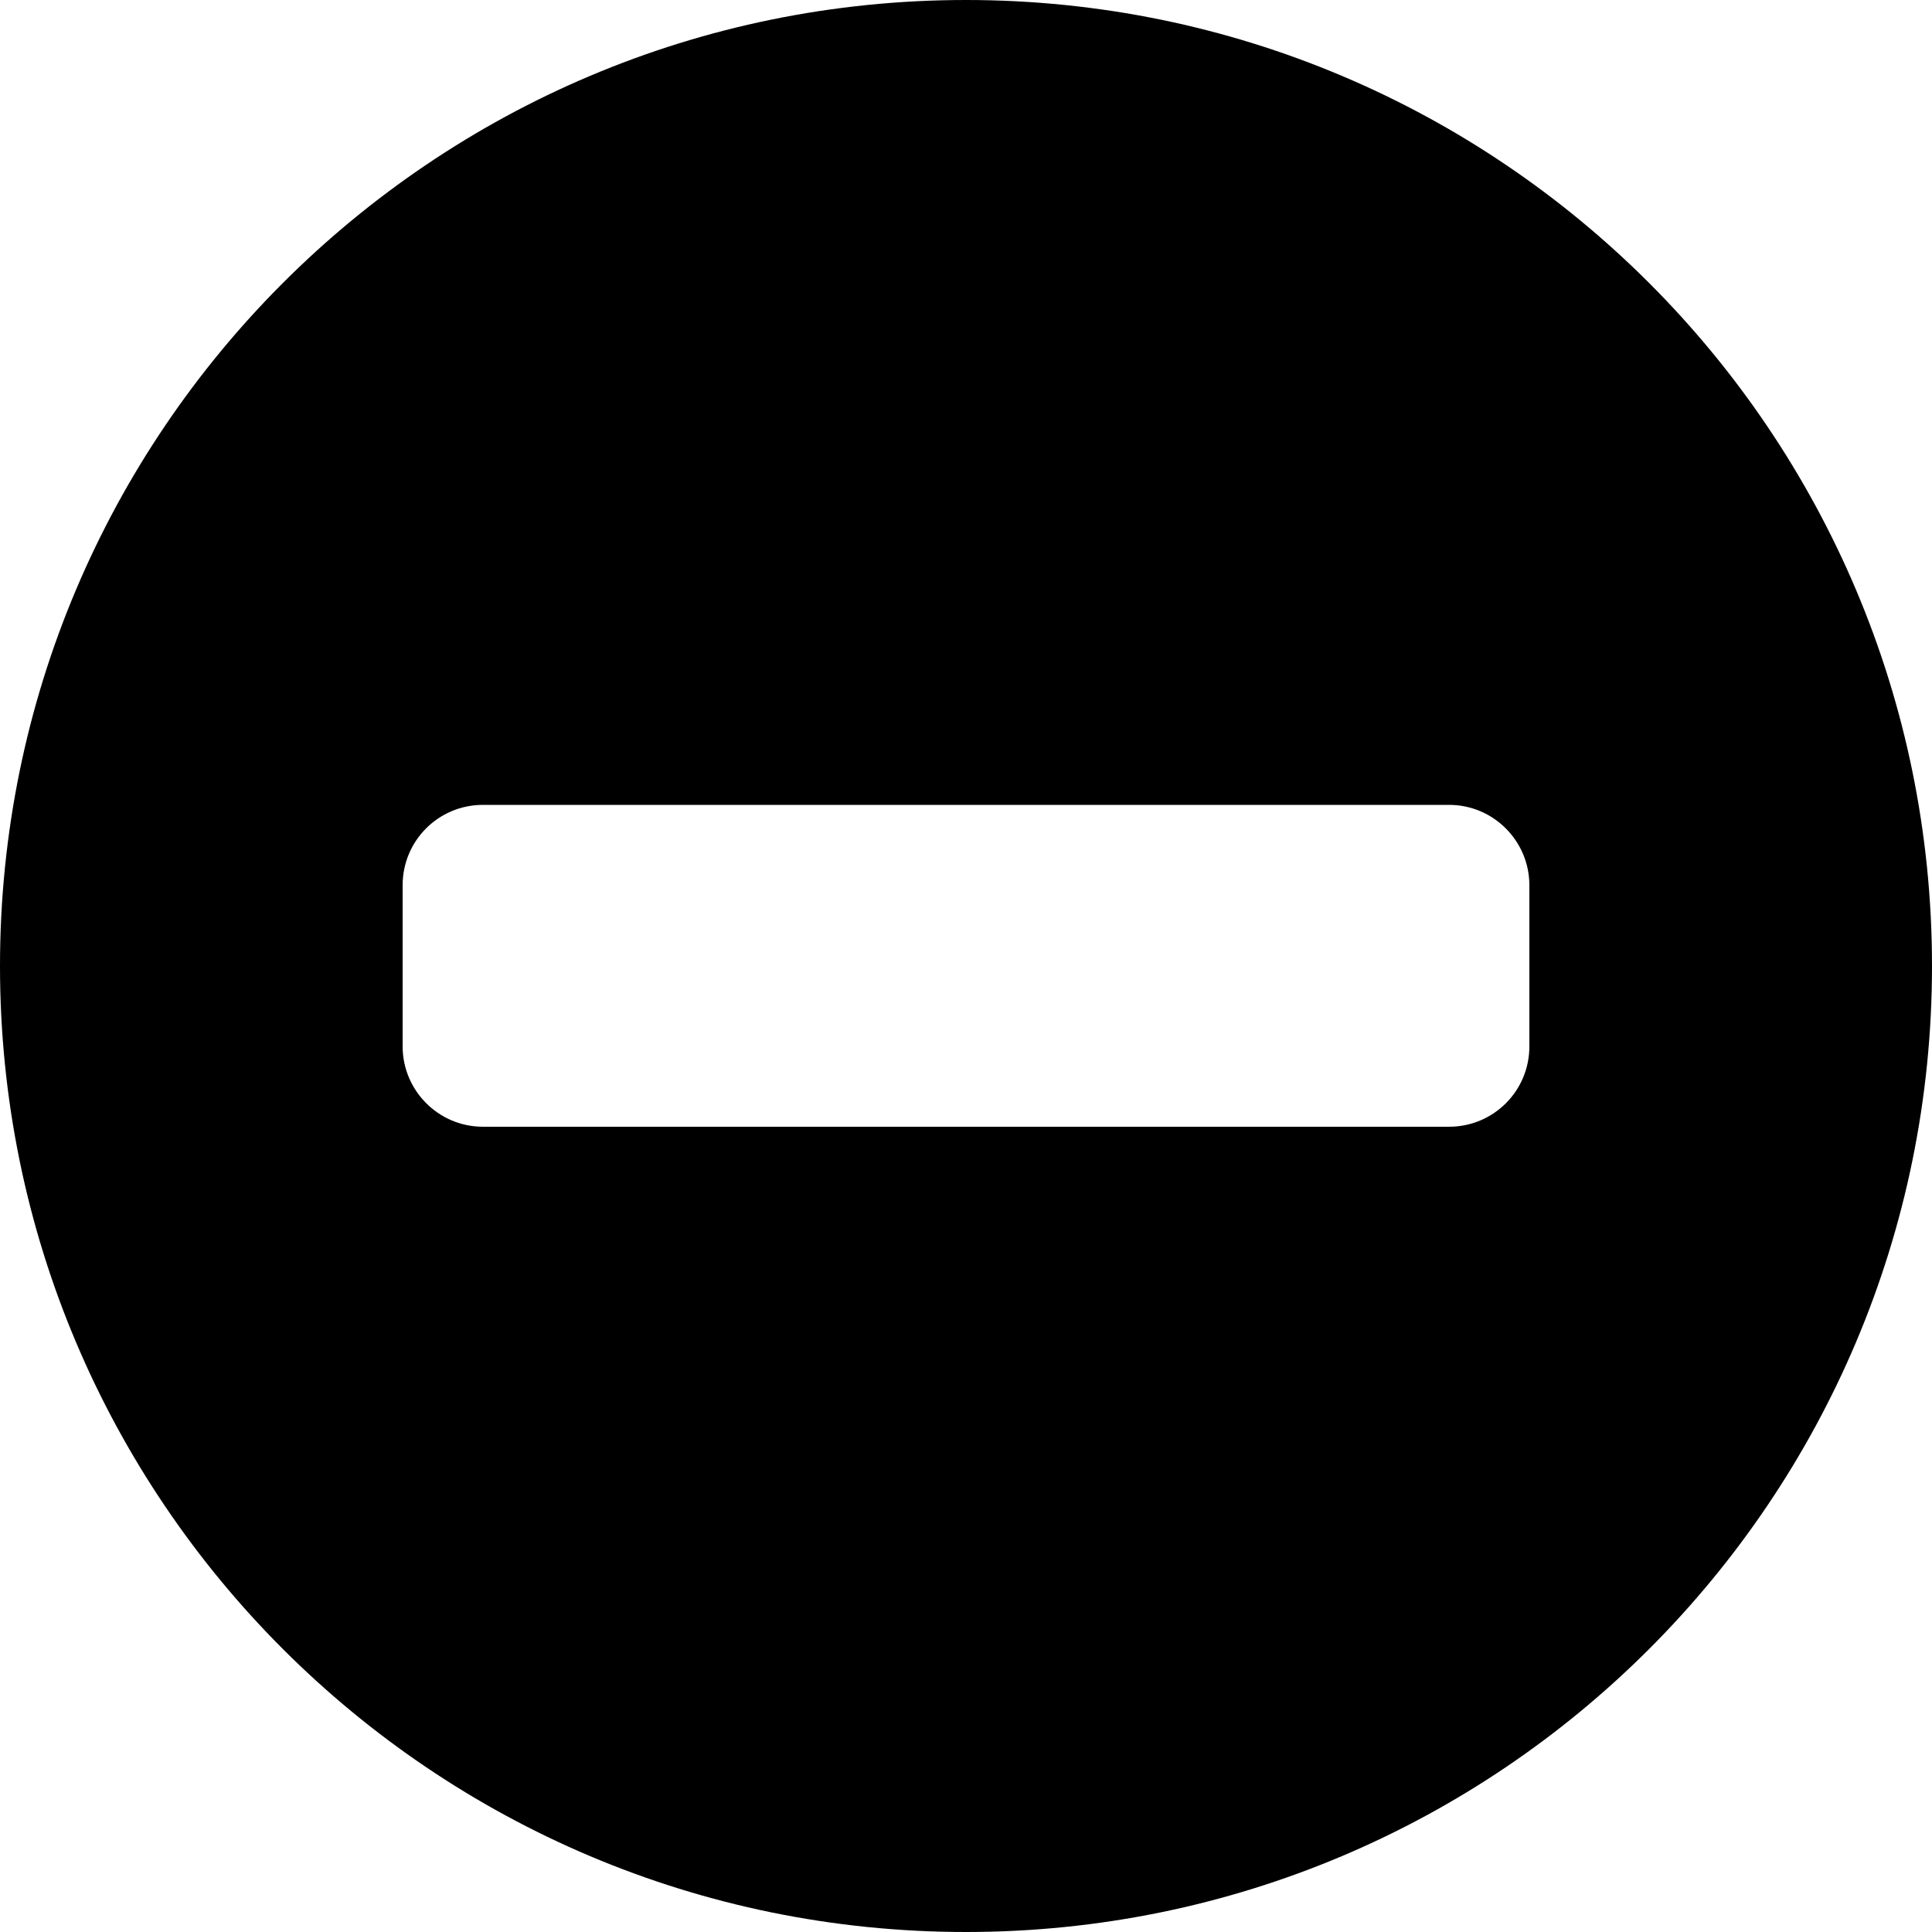<svg width="20" height="20" viewBox="0 0 20 20" fill="none" xmlns="http://www.w3.org/2000/svg">
<g clip-path="url(#clip0_105_4)">
<path d="M10 0C4.477 0 0 4.477 0 10C0 15.523 4.477 20 10 20C15.523 20 20 15.523 20 10C20 4.477 15.523 0 10 0ZM15.832 10.832C15.832 11.293 15.461 11.664 15 11.664H5C4.539 11.664 4.168 11.289 4.168 10.832V9.164C4.168 8.703 4.539 8.332 5 8.332H15C15.461 8.332 15.832 8.707 15.832 9.164V10.832Z" fill="black"/>
</g>
<defs>
<clipPath id="clip0_105_4">
<rect width="20" height="20" fill="white"/>
</clipPath>
</defs>
</svg>
